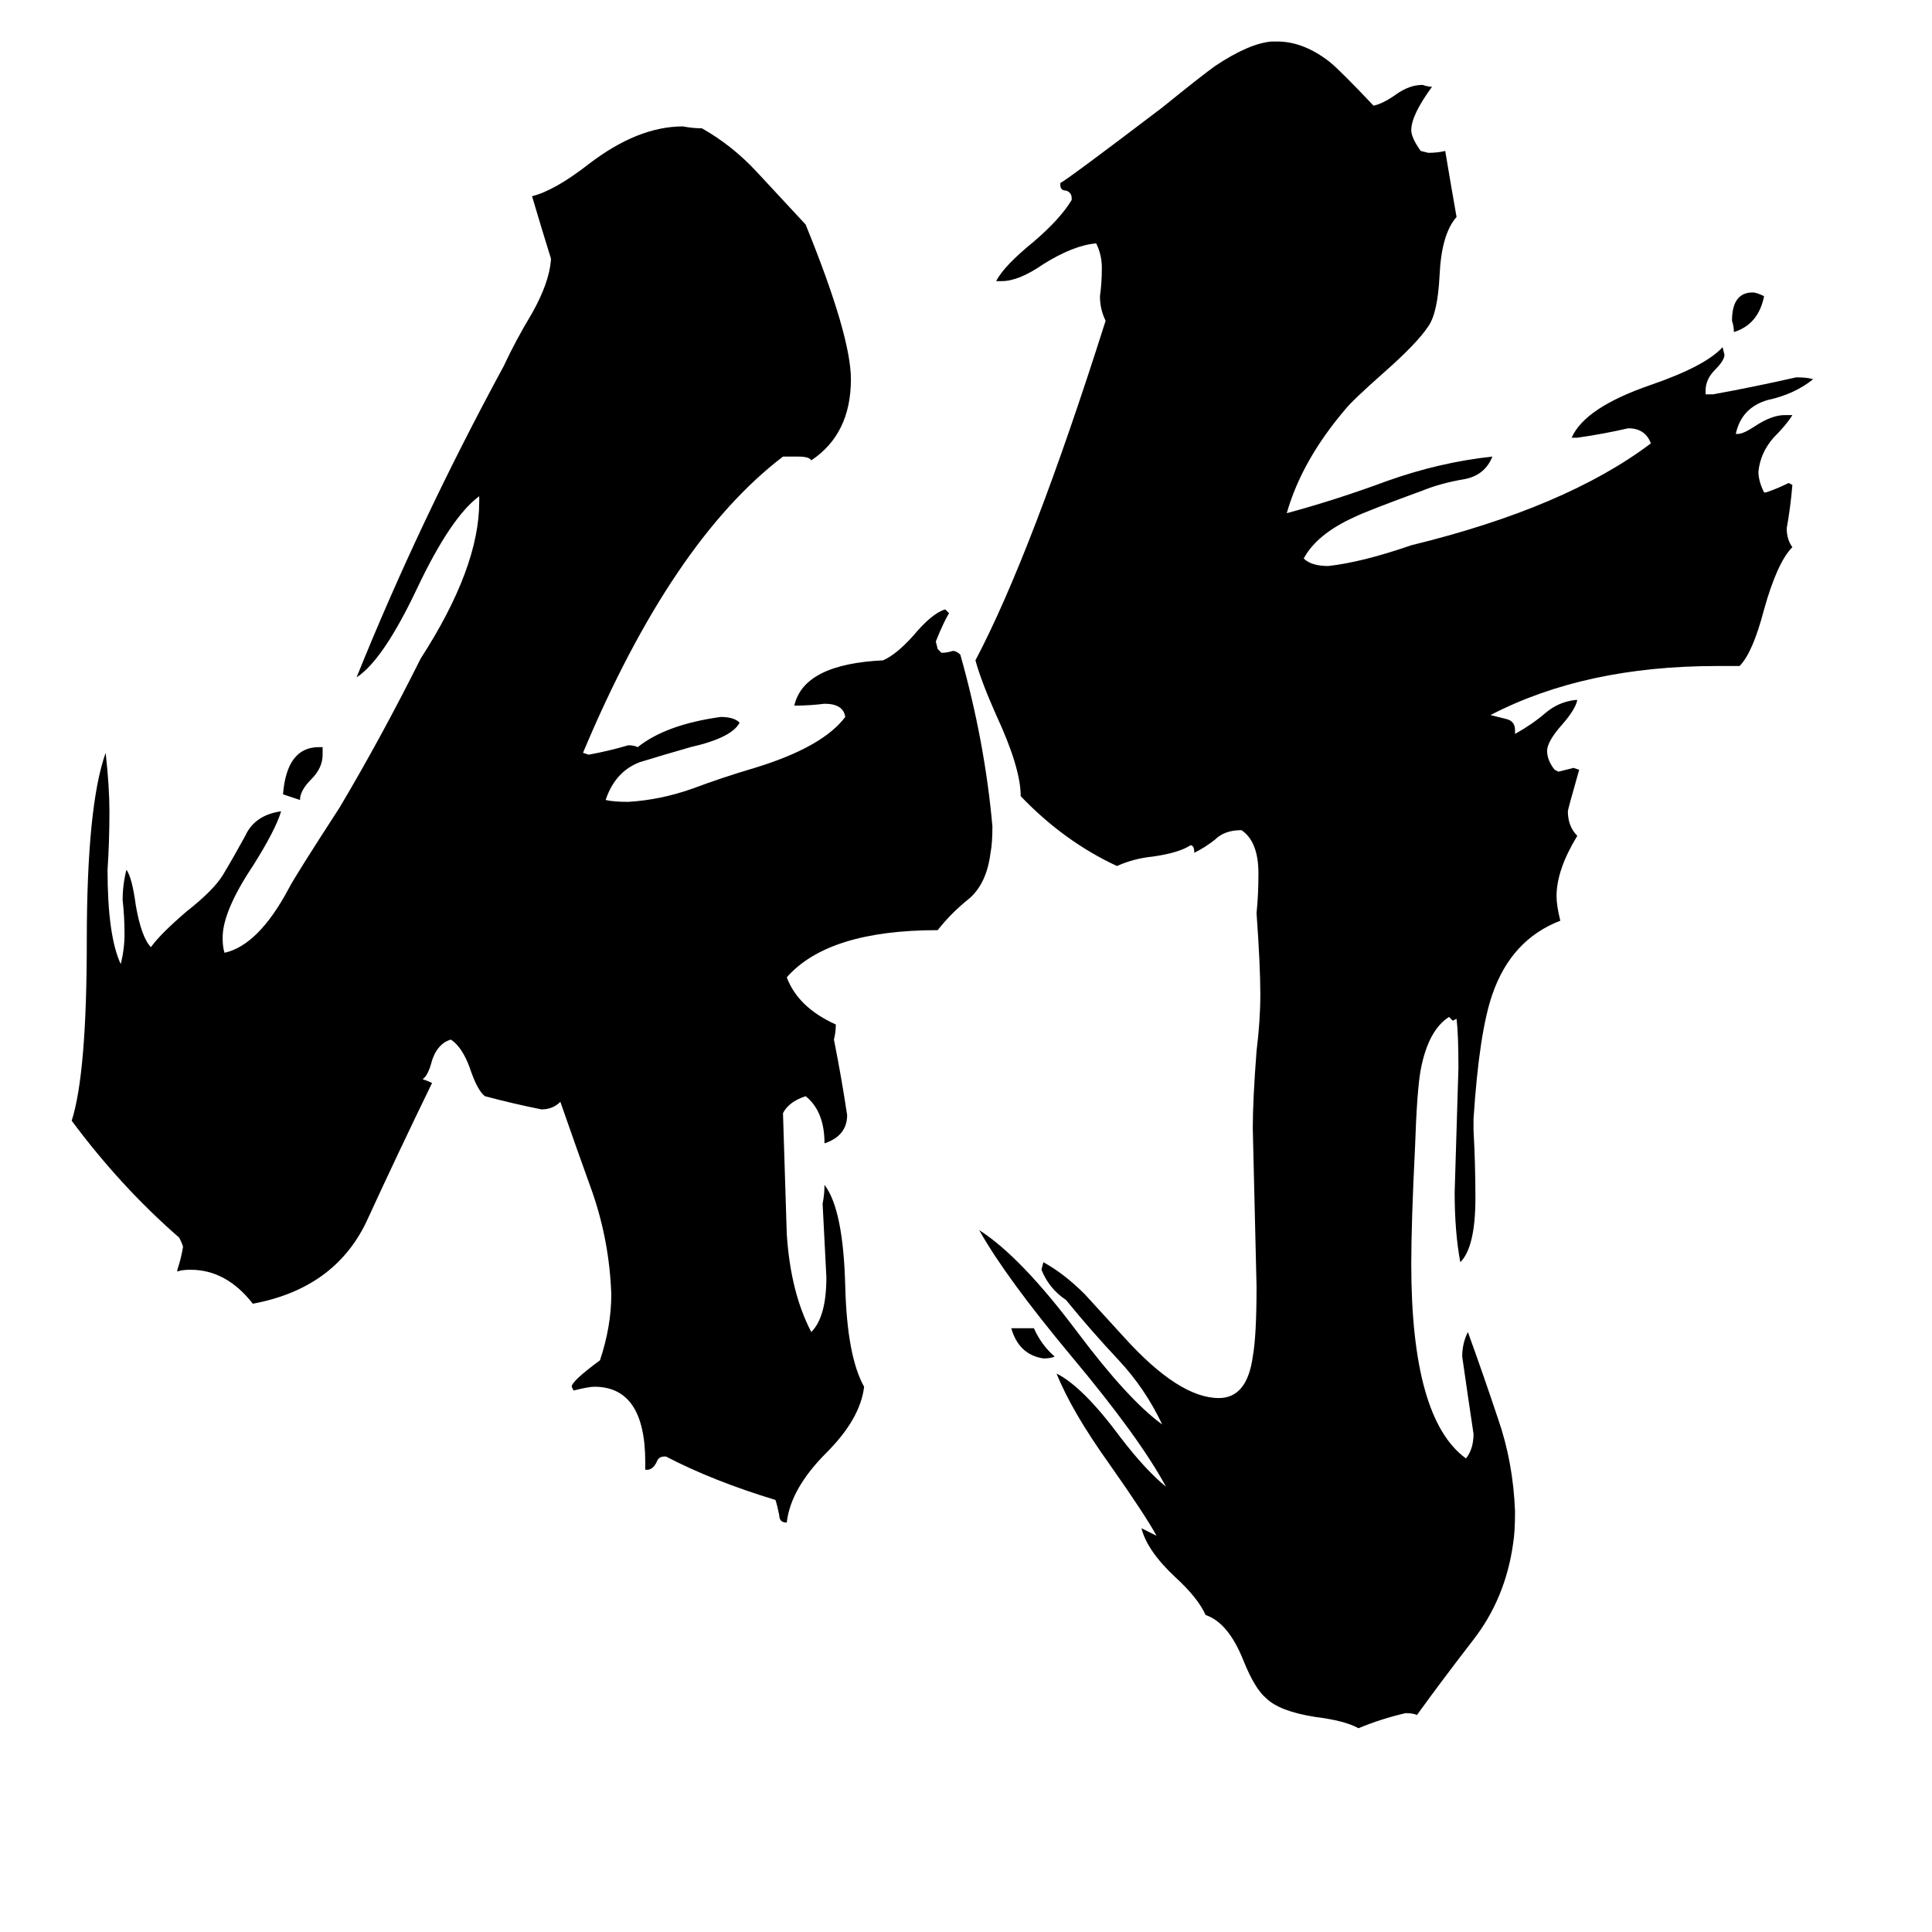 <svg xmlns="http://www.w3.org/2000/svg" viewBox="0 -800 1024 1024">
	<path fill="#000000" d="M536 -96H548Q552 -87 559 -81Q557 -80 553 -80Q540 -82 536 -96ZM935 -643Q932 -628 919 -624Q919 -627 918 -630Q918 -645 929 -645Q931 -645 935 -643ZM159 -376L150 -379Q152 -404 169 -404H171V-400Q171 -393 165 -387Q159 -381 159 -376ZM353 -28H352Q349 -28 348 -25Q346 -21 343 -21H342V-25Q342 -65 315 -65Q312 -65 304 -63L303 -65Q303 -68 318 -79Q324 -97 324 -114Q323 -142 314 -168Q305 -193 297 -216Q293 -212 287 -212Q272 -215 257 -219Q253 -222 249 -234Q245 -245 239 -249Q232 -247 229 -238Q227 -230 224 -228Q227 -227 229 -226Q211 -189 194 -152Q177 -117 134 -109Q120 -127 101 -127Q96 -127 94 -126V-127Q96 -133 97 -139Q97 -140 95 -144Q64 -171 38 -206Q46 -231 46 -301Q46 -373 56 -401Q58 -383 58 -370Q58 -354 57 -339Q57 -304 64 -289Q66 -297 66 -305Q66 -314 65 -323Q65 -331 67 -339Q70 -335 72 -320Q75 -303 80 -298Q85 -305 99 -317Q113 -328 118 -336Q124 -346 130 -357Q135 -368 149 -370Q146 -360 134 -341Q118 -317 118 -303Q118 -298 119 -295Q137 -299 153 -329Q156 -335 180 -372Q202 -409 223 -451Q254 -499 254 -534V-537Q239 -526 221 -488Q203 -450 189 -441Q222 -523 267 -606Q273 -619 282 -634Q291 -650 292 -662V-663Q287 -679 282 -696Q294 -699 312 -713Q338 -733 362 -733Q367 -732 372 -732Q388 -723 401 -709Q414 -695 427 -681Q451 -622 451 -599Q451 -570 430 -556Q429 -558 423 -558H415Q356 -513 309 -401L312 -400Q323 -402 333 -405Q336 -405 338 -404Q353 -416 382 -420Q389 -420 392 -417Q388 -409 366 -404Q352 -400 339 -396Q326 -391 321 -376Q325 -375 333 -375Q350 -376 367 -382Q383 -388 400 -393Q436 -404 448 -420Q447 -427 437 -427Q429 -426 421 -426Q426 -448 468 -450Q475 -453 484 -463Q494 -475 501 -477L503 -475Q500 -470 496 -460L497 -456L499 -454Q502 -454 505 -455Q507 -455 509 -453Q522 -407 526 -362Q526 -353 525 -348Q523 -332 514 -324Q504 -316 497 -307Q439 -307 417 -282Q423 -266 443 -257Q443 -253 442 -249Q446 -229 449 -209Q449 -198 437 -194Q437 -211 427 -219Q418 -216 415 -210Q416 -178 417 -146Q419 -115 430 -94Q438 -102 438 -123Q437 -142 436 -162Q437 -167 437 -172Q447 -159 448 -118Q449 -81 458 -65Q456 -48 438 -30Q419 -11 417 7Q413 7 413 3Q412 -2 411 -5Q378 -15 353 -28ZM781 -207V-201Q782 -183 782 -165Q782 -139 774 -131Q771 -147 771 -168Q772 -201 773 -234Q773 -252 772 -260L770 -259L768 -261Q757 -254 753 -233Q751 -222 750 -192Q748 -152 748 -130Q748 -48 777 -27Q781 -32 781 -40Q778 -60 775 -81Q775 -88 778 -94Q786 -72 794 -48Q802 -25 803 1Q803 12 802 18Q798 47 781 69Q764 91 751 109Q749 108 745 108Q732 111 720 116Q713 112 697 110Q678 107 671 100Q665 95 659 80Q651 60 639 56Q635 47 623 36Q608 22 605 10Q609 12 613 14Q607 3 588 -24Q568 -52 560 -72Q574 -65 594 -38Q607 -21 618 -12Q604 -38 568 -81Q533 -123 519 -148Q541 -134 571 -94Q598 -58 616 -45Q607 -64 593 -79Q578 -95 565 -111Q556 -117 552 -127L553 -131Q564 -125 575 -114Q585 -103 596 -91Q625 -59 646 -59Q661 -59 664 -81Q666 -92 666 -118Q665 -160 664 -202Q664 -217 666 -243Q668 -259 668 -273Q668 -288 666 -316Q667 -326 667 -337Q667 -354 658 -360Q649 -360 644 -355Q639 -351 633 -348Q633 -352 631 -352Q625 -348 611 -346Q601 -345 592 -341Q564 -354 541 -378Q541 -393 528 -421Q520 -439 517 -450Q547 -507 586 -630Q583 -636 583 -643Q584 -650 584 -658Q584 -665 581 -671Q569 -670 553 -660Q540 -651 531 -651H528Q532 -659 548 -672Q562 -684 568 -694V-695Q568 -698 565 -699Q562 -699 562 -702V-703Q566 -705 616 -743Q637 -760 644 -765Q662 -777 674 -778H677Q691 -778 705 -767Q711 -762 728 -744Q733 -745 740 -750Q747 -755 754 -755Q757 -754 759 -754Q748 -739 748 -731Q748 -727 753 -720L757 -719Q762 -719 766 -720Q769 -702 772 -685Q764 -676 763 -654Q762 -634 757 -627Q751 -618 734 -603Q717 -588 713 -583Q690 -556 682 -528Q708 -535 735 -545Q763 -555 791 -558Q787 -548 776 -546Q764 -544 754 -540Q724 -529 718 -526Q698 -517 691 -504Q695 -500 704 -500Q722 -502 748 -511Q830 -531 875 -565Q872 -573 863 -573Q850 -570 836 -568H833Q840 -584 875 -596Q904 -606 913 -616L914 -612Q914 -609 909 -604Q904 -599 904 -593V-591H908Q930 -595 952 -600Q958 -600 961 -599Q951 -591 937 -588Q923 -584 920 -570H921Q924 -570 930 -574Q939 -580 946 -580H950Q947 -575 940 -568Q933 -560 932 -550Q932 -545 935 -539H936Q942 -541 948 -544L950 -543Q949 -531 947 -520Q947 -514 950 -510Q942 -502 935 -477Q929 -454 922 -447H910Q840 -447 790 -421Q794 -420 798 -419Q803 -418 803 -413V-411Q812 -416 819 -422Q826 -428 835 -429H836Q835 -424 828 -416Q820 -407 820 -402Q820 -397 824 -392L826 -391Q830 -392 834 -393L837 -392Q831 -371 831 -370Q831 -362 836 -357Q825 -339 825 -325Q825 -320 827 -312Q801 -302 791 -273Q784 -253 781 -207Z"/>
</svg>